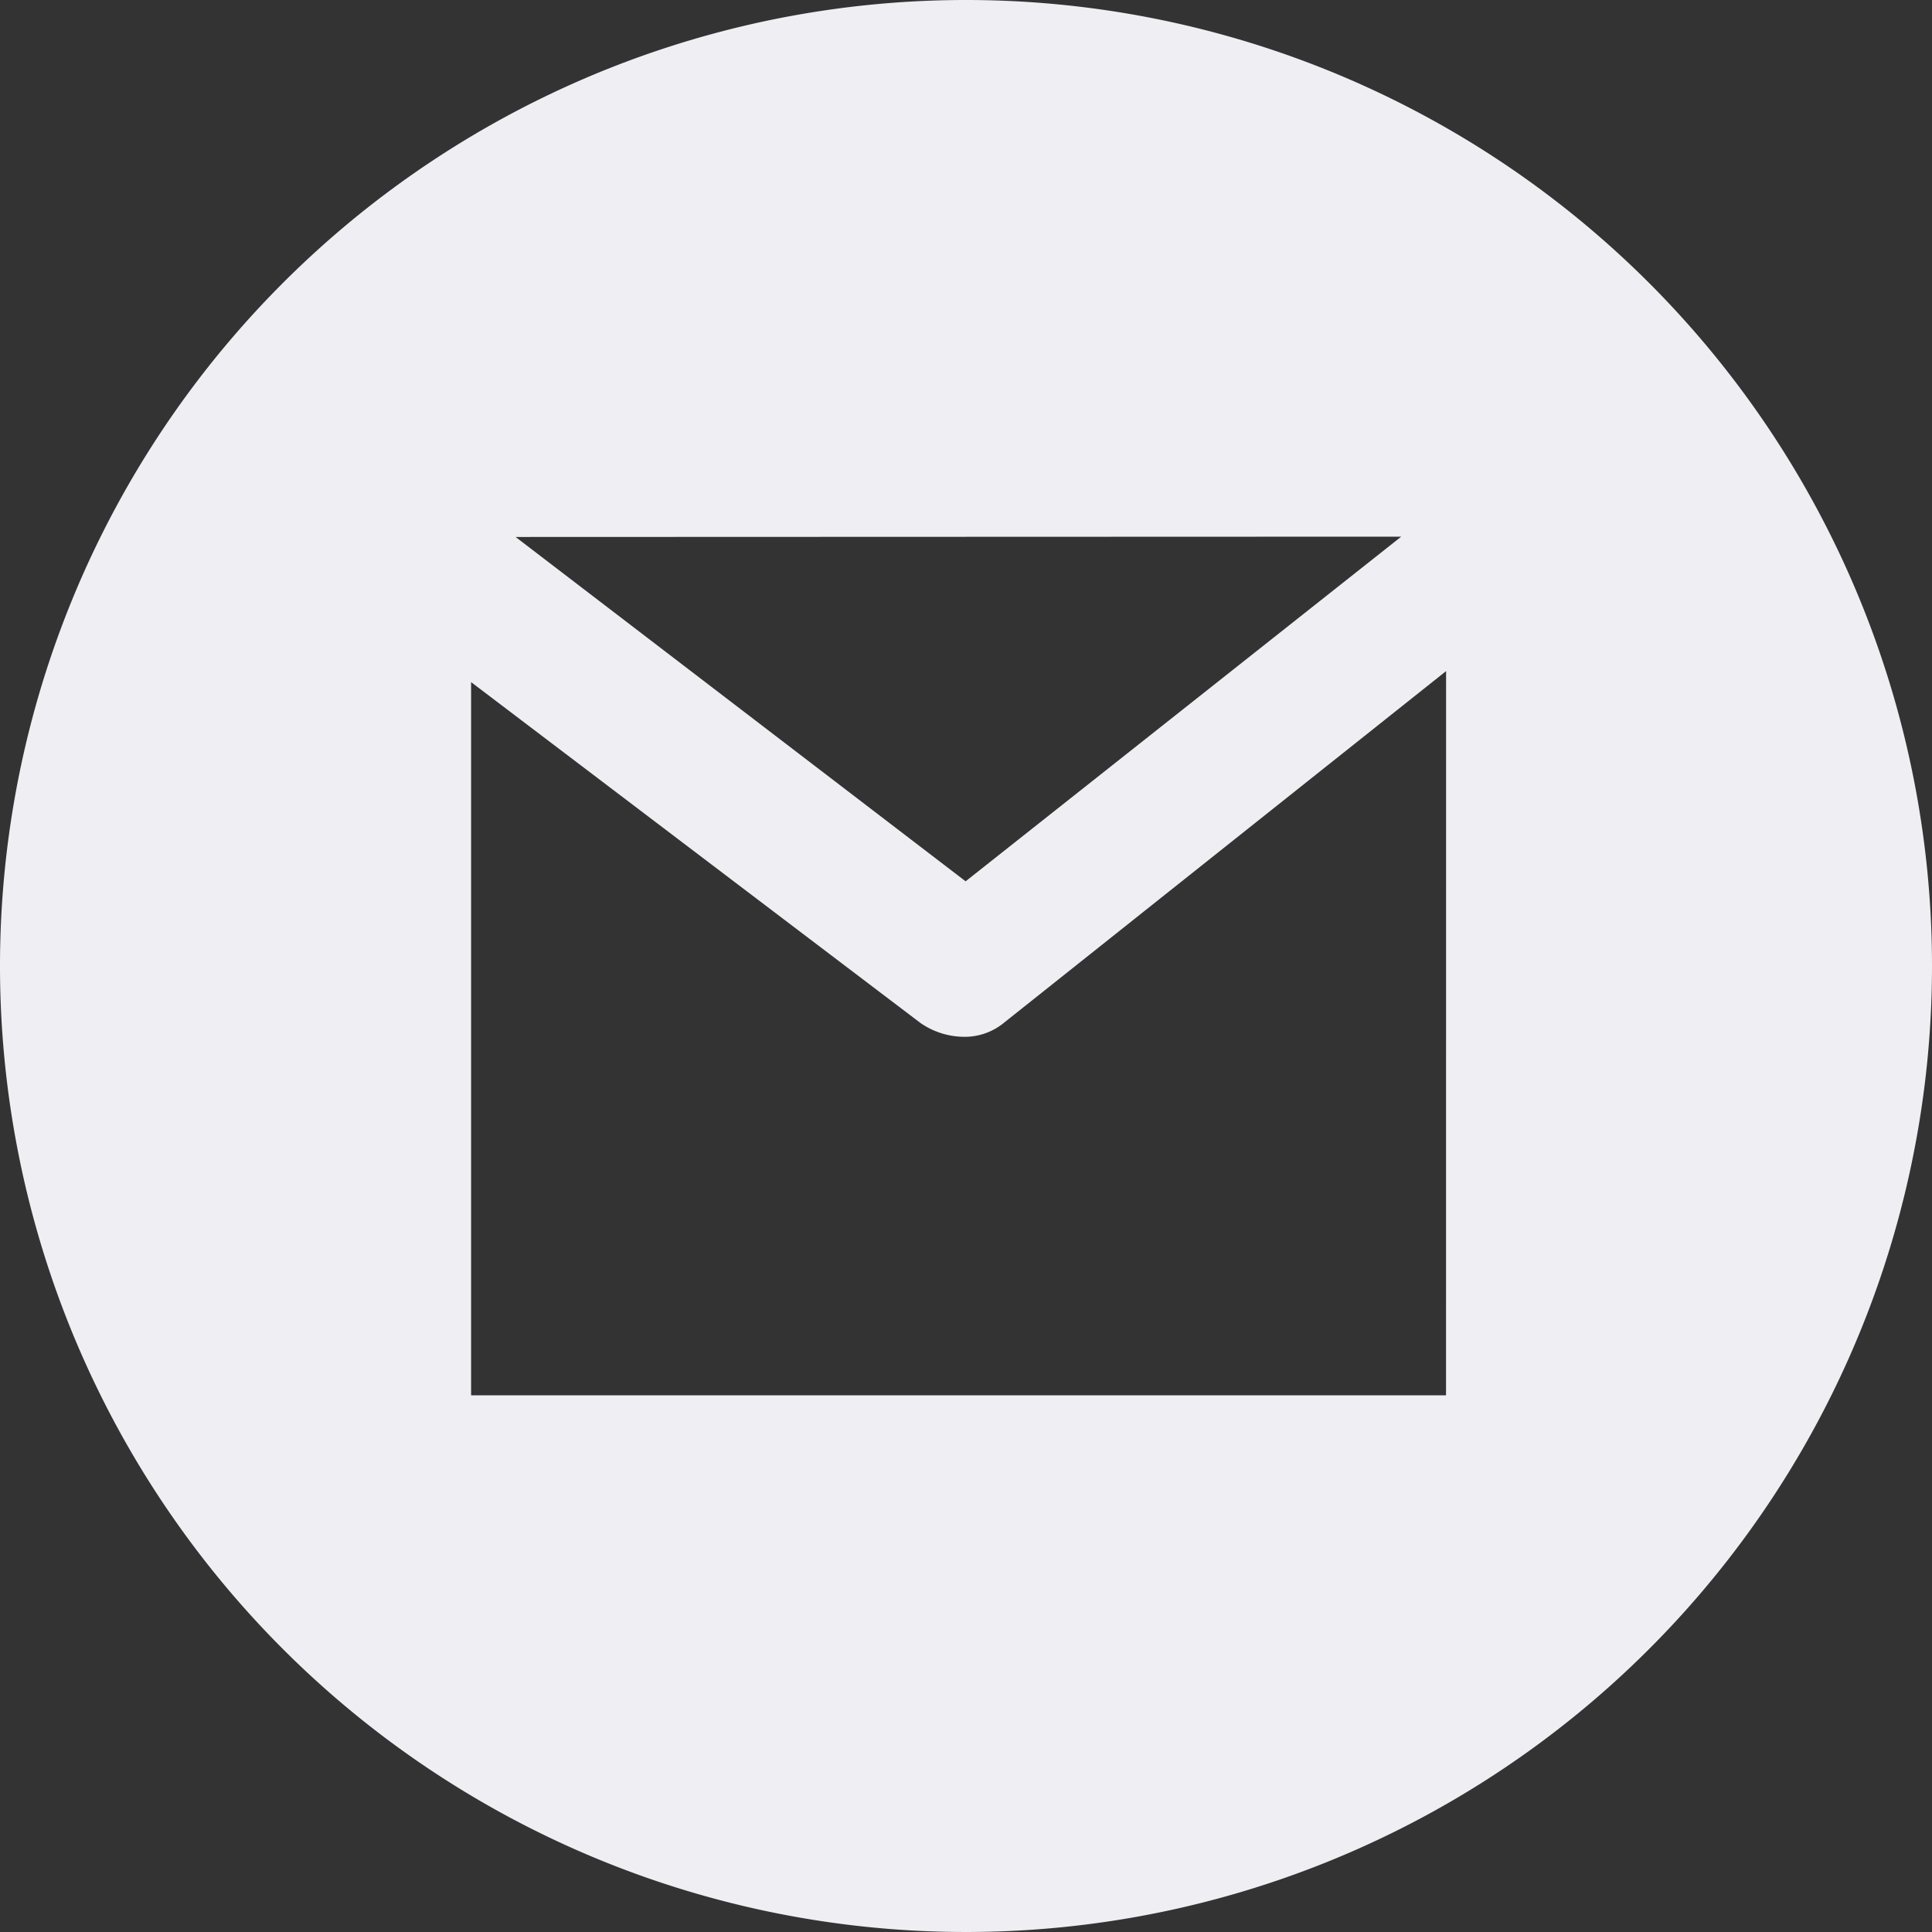 <svg xmlns="http://www.w3.org/2000/svg" width="30.91" height="30.91" viewBox="0 0 30.91 30.91">
  <rect x="0" y="0" width="30.91" height="30.91" fill="#333333" stroke="none"/>
  <path id="gmail" d="M15.455,0A15.455,15.455,0,1,0,30.91,15.455,15.455,15.455,0,0,0,15.455,0Zm6.963,8.586L15.449,14.1l-7.2-5.509Zm.717,13.738H7.537V10.913l7.19,5.454a1.236,1.236,0,0,0,.708.221.989.989,0,0,0,.635-.231l7.066-5.62Z" fill="#efeef2"/>
</svg>
